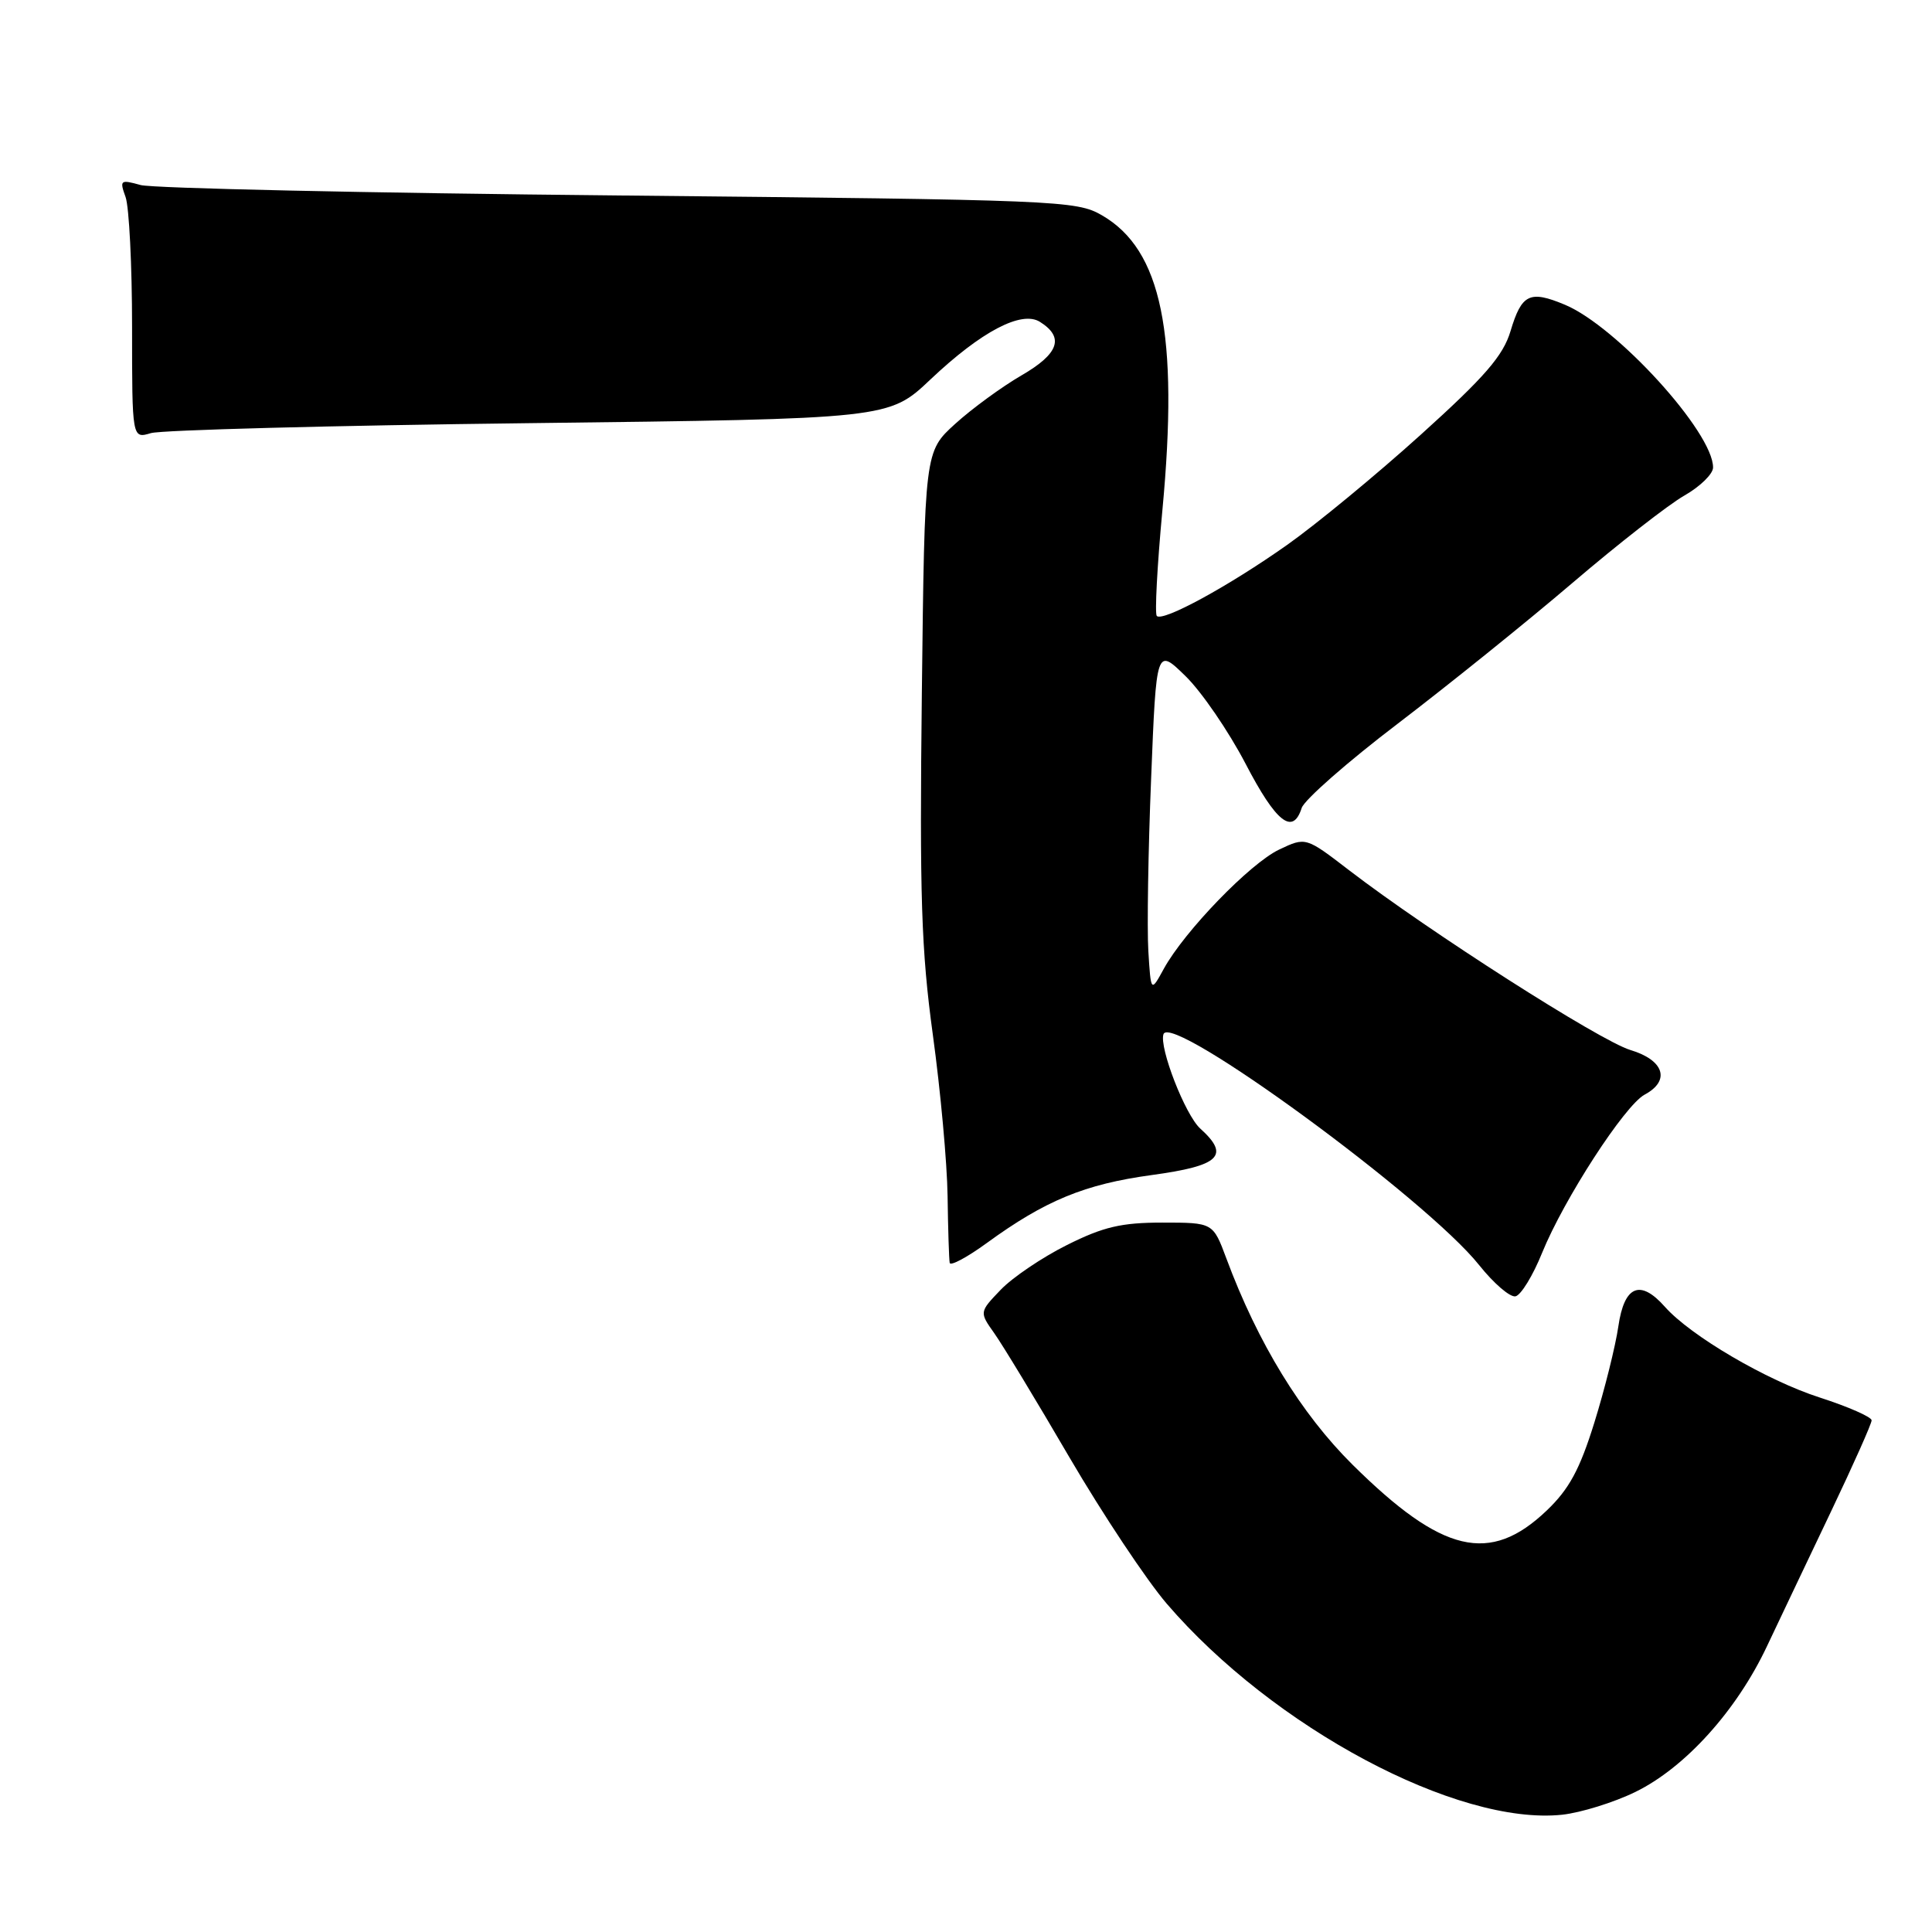 <?xml version="1.0" encoding="UTF-8" standalone="no"?>
<!DOCTYPE svg PUBLIC "-//W3C//DTD SVG 1.1//EN" "http://www.w3.org/Graphics/SVG/1.1/DTD/svg11.dtd" >
<svg xmlns="http://www.w3.org/2000/svg" xmlns:xlink="http://www.w3.org/1999/xlink" version="1.1" viewBox="0 0 256 256">
 <g >
 <path fill="currentColor"
d=" M 216.70 237.44 C 223.29 234.22 230.11 226.67 234.13 218.14 C 235.86 214.49 239.68 206.44 242.63 200.26 C 245.58 194.07 248.00 188.65 248.00 188.20 C 248.00 187.76 244.91 186.40 241.13 185.18 C 234.10 182.92 224.00 177.00 220.60 173.15 C 217.33 169.46 215.22 170.35 214.44 175.75 C 214.06 178.36 212.63 184.10 211.26 188.50 C 209.33 194.71 207.92 197.32 204.94 200.16 C 197.42 207.33 191.10 205.84 179.22 194.08 C 172.41 187.33 166.66 177.95 162.50 166.75 C 160.73 162.00 160.73 162.00 154.02 162.00 C 148.59 162.00 146.19 162.56 141.38 164.97 C 138.11 166.60 134.16 169.27 132.60 170.90 C 129.76 173.86 129.76 173.86 131.76 176.68 C 132.86 178.23 137.35 185.64 141.73 193.15 C 146.12 200.65 151.91 209.36 154.60 212.50 C 168.70 228.91 193.10 241.93 207.00 240.46 C 209.47 240.19 213.84 238.84 216.70 237.44 Z  M 204.34 166.00 C 207.24 158.87 215.29 146.45 217.93 145.04 C 221.38 143.19 220.50 140.47 216.03 139.13 C 212.02 137.92 189.34 123.43 178.76 115.31 C 173.02 110.90 173.02 110.90 169.50 112.57 C 165.65 114.39 156.93 123.41 154.21 128.37 C 152.50 131.50 152.50 131.50 152.16 126.00 C 151.98 122.97 152.14 112.70 152.53 103.16 C 153.22 85.81 153.22 85.81 157.10 89.60 C 159.23 91.68 162.80 96.90 165.04 101.19 C 169.09 108.98 171.31 110.73 172.48 107.06 C 172.82 105.99 178.57 100.94 185.26 95.85 C 191.94 90.75 202.35 82.37 208.38 77.22 C 214.41 72.07 221.06 66.88 223.16 65.68 C 225.27 64.48 226.99 62.80 226.99 61.95 C 227.02 57.30 214.22 43.25 207.36 40.38 C 202.69 38.43 201.63 38.94 200.15 43.88 C 199.18 47.13 196.76 49.93 188.26 57.60 C 182.39 62.90 174.42 69.47 170.54 72.21 C 162.78 77.69 154.09 82.42 153.28 81.62 C 153.00 81.33 153.33 75.04 154.02 67.64 C 156.22 44.22 153.93 33.09 146.00 28.52 C 142.63 26.57 140.26 26.48 82.00 25.90 C 48.72 25.58 20.21 24.95 18.64 24.52 C 15.94 23.77 15.83 23.86 16.64 26.11 C 17.11 27.43 17.50 35.17 17.50 43.32 C 17.50 58.14 17.50 58.14 20.00 57.39 C 21.38 56.98 43.94 56.38 70.14 56.07 C 117.78 55.50 117.78 55.50 123.30 50.27 C 130.03 43.91 135.36 41.11 137.80 42.65 C 141.06 44.70 140.32 46.86 135.37 49.73 C 132.75 51.25 128.78 54.15 126.56 56.17 C 122.52 59.84 122.52 59.84 122.15 91.80 C 121.84 118.75 122.07 125.87 123.61 137.14 C 124.62 144.49 125.50 154.10 125.56 158.50 C 125.62 162.90 125.75 166.88 125.84 167.34 C 125.93 167.79 128.14 166.61 130.75 164.71 C 138.49 159.07 143.74 156.91 152.61 155.70 C 161.64 154.47 163.03 153.14 159.04 149.54 C 157.05 147.74 153.56 138.78 154.17 137.03 C 155.18 134.10 189.02 158.86 196.00 167.64 C 197.93 170.06 200.09 171.92 200.81 171.77 C 201.53 171.62 203.12 169.03 204.34 166.00 Z "/>
</g>
</svg>